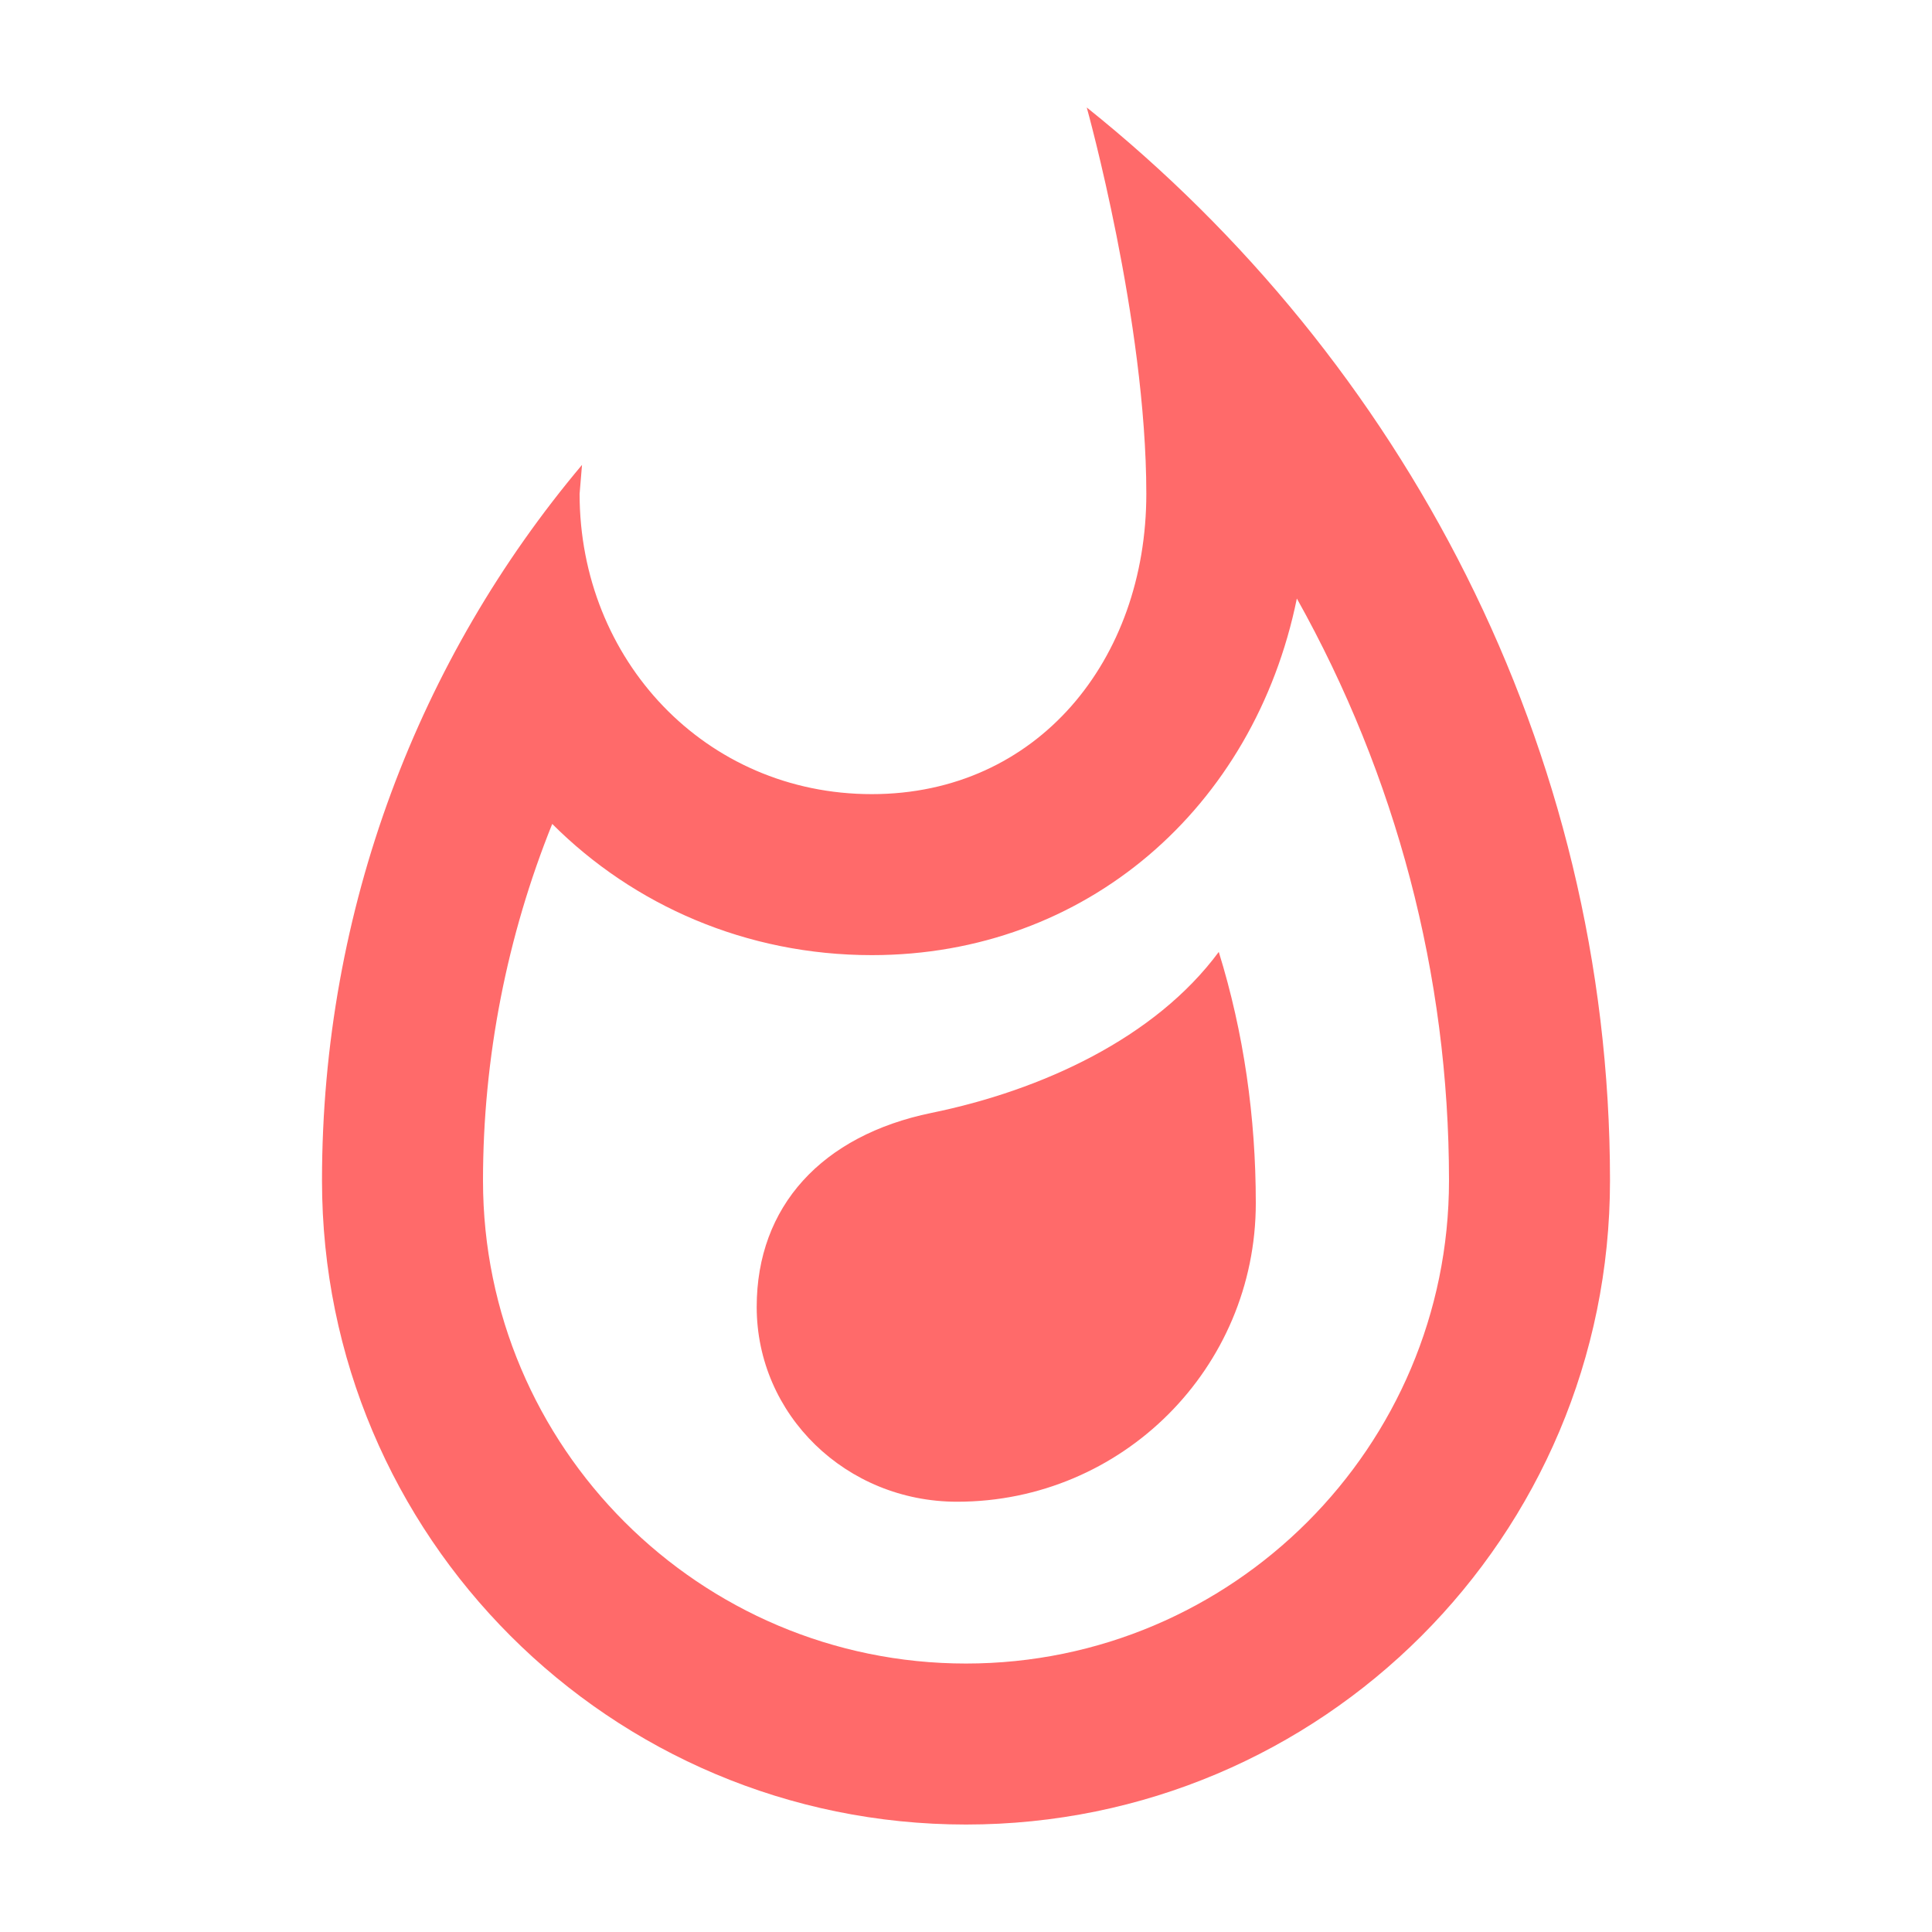 <svg width="24" height="24" viewBox="0 0 24 24" fill="none" xmlns="http://www.w3.org/2000/svg">
<g id="icon/social/whatshot_24px">
<path id="icon/social/whatshot_24px_2" fill-rule="evenodd" clip-rule="evenodd" d="M13.5 1.335C13.5 1.335 14.24 3.985 14.24 6.135C14.24 8.195 12.89 9.865 10.83 9.865C8.76 9.865 7.2 8.195 7.2 6.135L7.23 5.775C5.21 8.175 4 11.285 4 14.665C4 19.085 7.58 22.665 12 22.665C16.42 22.665 20 19.085 20 14.665C20 9.275 17.41 4.465 13.5 1.335ZM11.57 13.825C10.21 14.105 9.4 14.985 9.4 16.235C9.4 17.575 10.51 18.655 11.89 18.655C13.94 18.655 15.6 16.995 15.6 14.945C15.6 13.875 15.45 12.825 15.14 11.825C14.35 12.895 12.94 13.545 11.57 13.825ZM6 14.665C6 17.975 8.69 20.665 12 20.665C15.31 20.665 18 17.975 18 14.665C18 12.105 17.34 9.635 16.11 7.435C15.58 10.035 13.49 11.865 10.83 11.865C9.27 11.865 7.87 11.245 6.86 10.235C6.3 11.625 6 13.135 6 14.665Z" fill="#FF3737" fill-opacity="0.74"/>
</g>
</svg>
